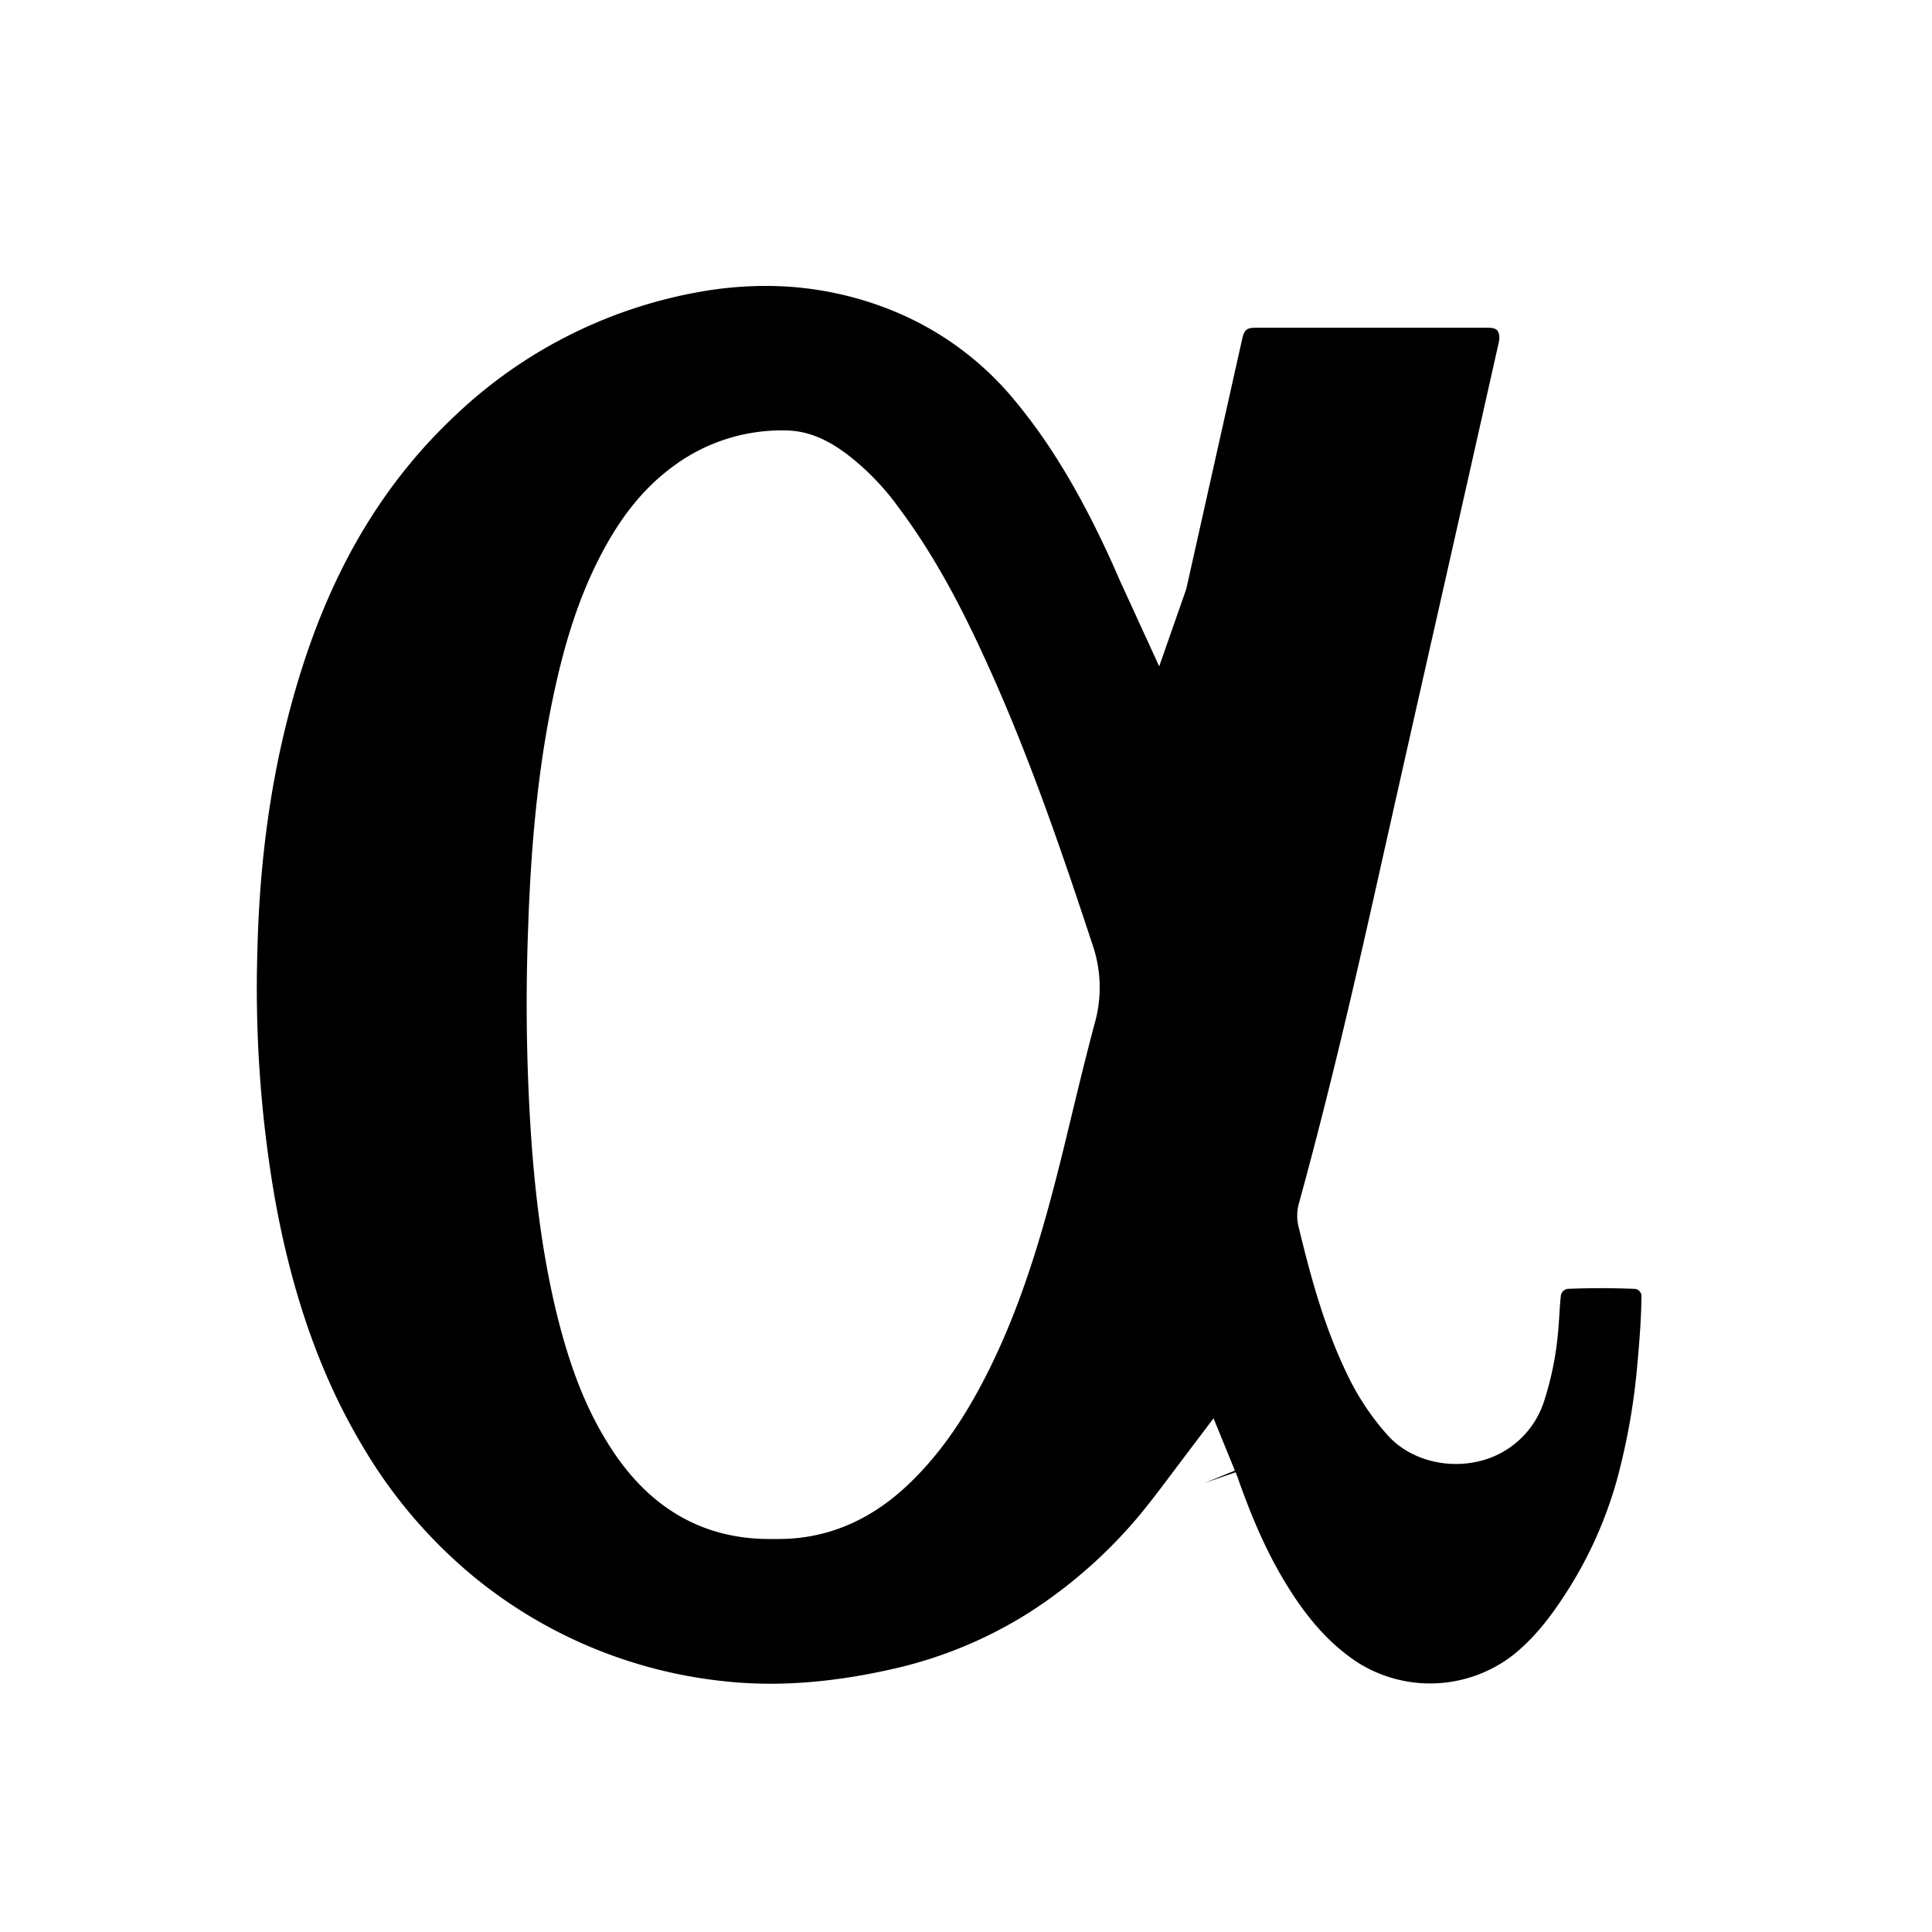 <svg id="Layer_1" data-name="Layer 1" xmlns="http://www.w3.org/2000/svg" viewBox="0 0 500 500"><title>jsIPFS_alpha_icon</title><path d="M405,412.7a106.83,106.83,0,0,0,13.48-29.8,169.88,169.88,0,0,0,5.26-29.73c.48-5.29,1-11.51,1.07-17.57a1.9,1.9,0,0,0-2-2.05c-5.6-.23-11.33-.23-17,0a2.07,2.07,0,0,0-1.89,2.05c-.17,1.56-.27,3.13-.36,4.69-.09,1.29-.17,2.58-.28,3.86a81.09,81.09,0,0,1-3.76,18.75A23.27,23.27,0,0,1,382,378.34c-8.48,1.76-17.44-.9-22.81-6.83A66.8,66.8,0,0,1,348.33,355c-5.95-12.48-9.35-25.52-12.33-37.79a12,12,0,0,1,.22-6c8-29.13,14.59-57.81,20-82q8.19-36.6,16.48-73.17,7.62-33.75,15.2-67.5a5,5,0,0,0,.05-2c-.22-.85-.44-1.73-3-1.73H325.31c-2.75,0-3.29.44-3.89,3.17L307,152.45l-7,20L290,150.64c-.88-2-1.7-3.91-2.57-5.8-7.77-17-15.56-30-24.52-40.84A79.8,79.8,0,0,0,232,80.81,86.89,86.89,0,0,0,198.09,74a97.2,97.2,0,0,0-17,1.53A122.8,122.8,0,0,0,118,107.35C100,124.19,87,145.42,78.37,172.27,71.05,195,67.2,219.34,66.6,246.63a318.13,318.13,0,0,0,4.49,63.26c4.53,25.44,12.07,46.68,23.07,64.92a127.54,127.54,0,0,0,28.65,33.4A122.22,122.22,0,0,0,186.48,435c13.91,1.64,28.71.59,45.25-3.23a111.74,111.74,0,0,0,34.07-14.1,125.12,125.12,0,0,0,31.82-28.91c1.73-2.19,3.4-4.42,5.12-6.71l11.32-15,5.53,13.54-7.72,3.16,7.9-2.73.5,1.25c3.93,11.26,7.92,20.05,12.57,27.65,5.63,9.23,11.48,15.66,18.39,20.24a35.07,35.07,0,0,0,40-1.56C396.07,424.82,400.34,419.91,405,412.7ZM283.24,265.08c-2,7.53-3.86,15.12-5.69,22.71-1.71,7.1-3.41,14.2-5.29,21.25-4.95,18.61-9.93,32.53-16.15,45.15-6.56,13.29-13.48,23-21.78,30.68-9.68,8.92-20.72,13.42-32.83,13.42-.8,0-1.61,0-2.4,0-17.24,0-31.11-8-41.24-23.9-6-9.4-10.27-20.08-13.84-34.64-3-12.41-5.06-25.92-6.35-42.52a513.82,513.82,0,0,1-1-56.79c.81-24.49,3-44.35,7-62.48,3-13.61,6.72-24.53,11.85-34.37,5.43-10.4,11.56-17.82,19.31-23.35a47,47,0,0,1,28.56-8.84c6.72.08,11.88,3.26,15.61,6a65.92,65.92,0,0,1,13.54,13.91c10.5,14,17.94,29.28,23.84,42.42,10.58,23.57,18.86,48,26.42,70.92A34,34,0,0,1,283.24,265.08Z"/></svg>